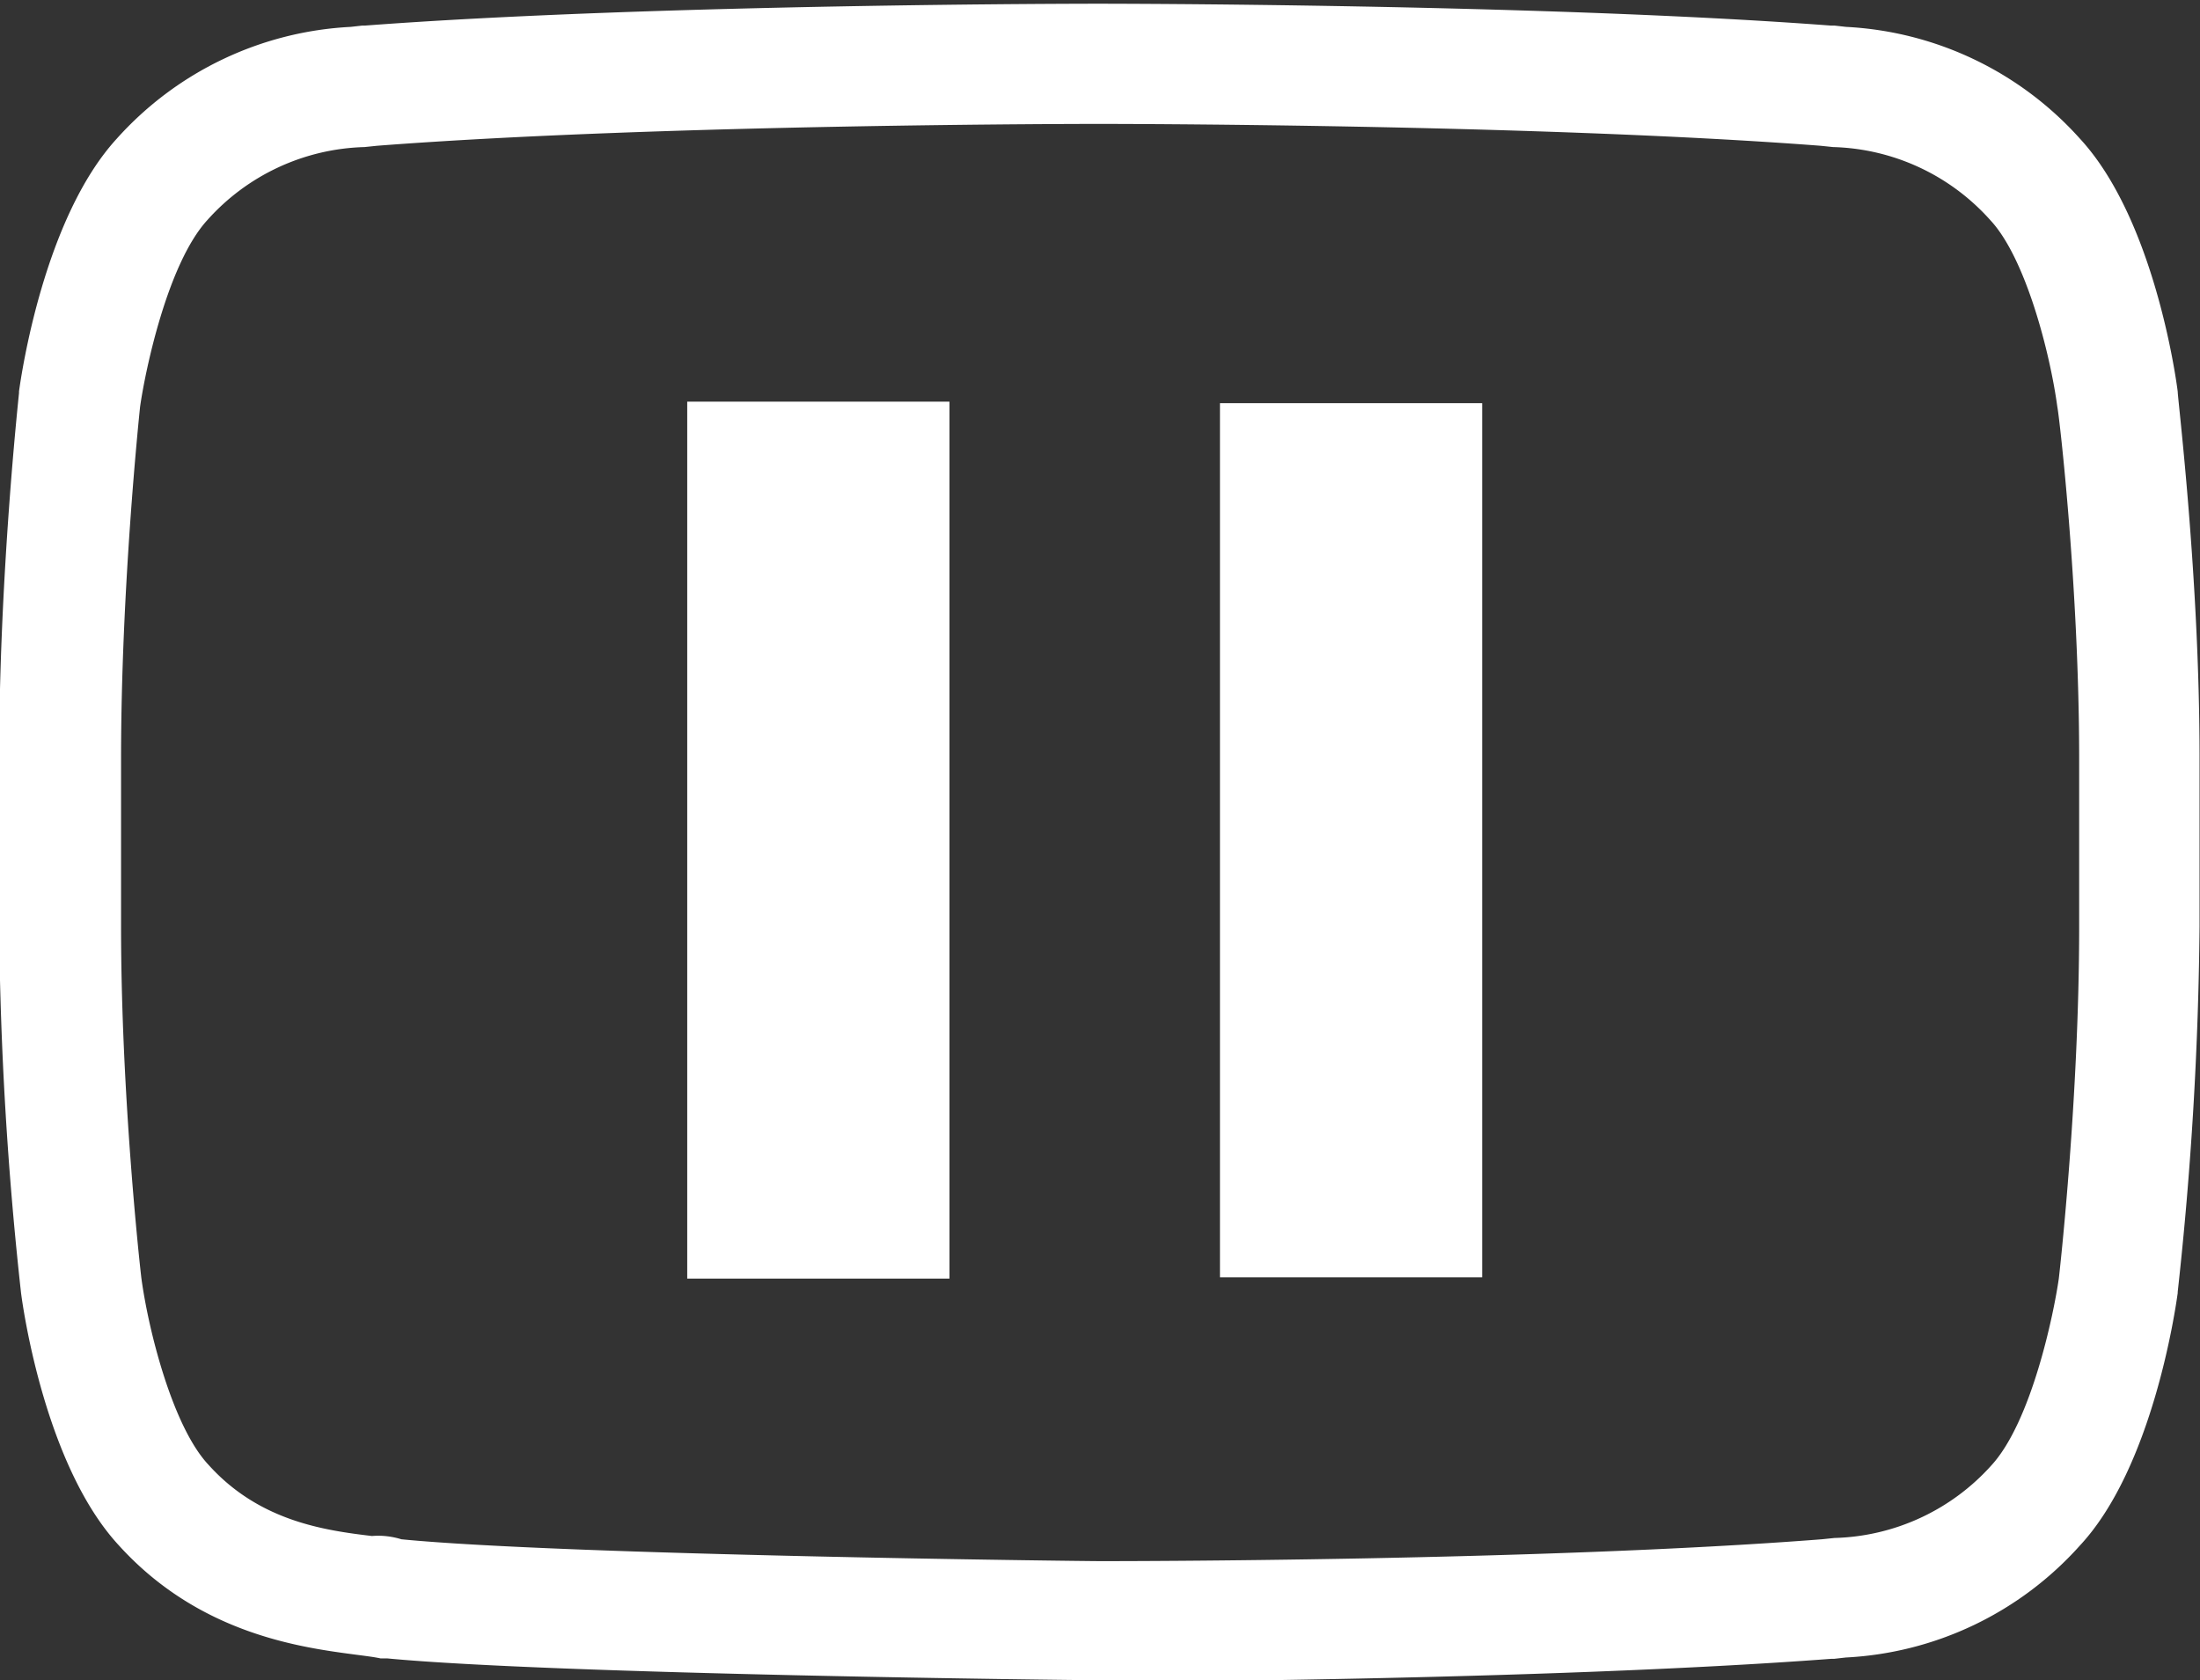 <svg xmlns="http://www.w3.org/2000/svg" width="100.68" height="76.89" viewBox="0 0 100.68 76.89"><rect x="0" y="0" width="100.68" height="76.89" fill="#333333" stroke="none"/><defs><style>.a{fill:#fff;}</style></defs><title>icon_video-controls_pause</title><path class="a" d="M288.36,447.45h0c-1,0-24.95-.27-32.6-1H255.6l-0.14,0c-0.27-.06-0.67-0.11-1.13-0.17-2.5-.33-7.16-0.94-10.84-5-3.35-3.62-4.38-10.77-4.48-11.58v0a165.47,165.47,0,0,1-1-16.74v-7.7c0-8.27.88-16.38,0.91-16.72v-0.07c0.11-.8,1.15-7.93,4.47-11.56a15.43,15.43,0,0,1,10.71-5.12l0.53-.06h0.13c13.28-1,33.31-1,33.51-1h0.05c0.2,0,20.24,0,33.51,1H322l0.53,0.06a15.43,15.43,0,0,1,10.7,5.11c3.35,3.62,4.38,10.77,4.48,11.58v0c0,0.34,1,8.46,1,16.75v7.71a165.44,165.44,0,0,1-1,16.74v0.05c-0.11.8-1.16,8-4.48,11.56a15.42,15.42,0,0,1-10.71,5.12l-0.53.06h-0.13c-13.28,1-33.33,1.06-33.54,1.06h0ZM256.42,441c7.48,0.73,31.22,1,32,1s20.14,0,33-1l0.58-.06a10,10,0,0,0,7.19-3.33l0,0c1.83-2,2.85-6.93,3.08-8.55,0.06-.51.93-8.36,0.93-16.08v-7.7c0-7.76-.9-15.63-1-16.11-0.32-2.38-1.43-6.79-3.07-8.54l0,0a10,10,0,0,0-7.19-3.34l-0.58-.06c-13.07-1-32.83-1-33-1h-0.05c-0.2,0-20,0-33,1l-0.58.06a10,10,0,0,0-7.19,3.34l0,0c-1.83,2-2.85,6.92-3.08,8.55-0.06.59-.87,8.4-0.87,16.09v7.7c0,7.75.87,15.6,0.93,16.08,0.32,2.38,1.43,6.79,3.07,8.54l0,0c2.32,2.58,5.3,3,7.48,3.26C255.54,440.81,256,440.87,256.42,441Z" transform="translate(-238.05 -370.56)"/><rect class="a" x="31.45" y="18.38" width="12" height="40.13"/><rect class="a" x="55.83" y="18.45" width="12" height="40"/></svg>